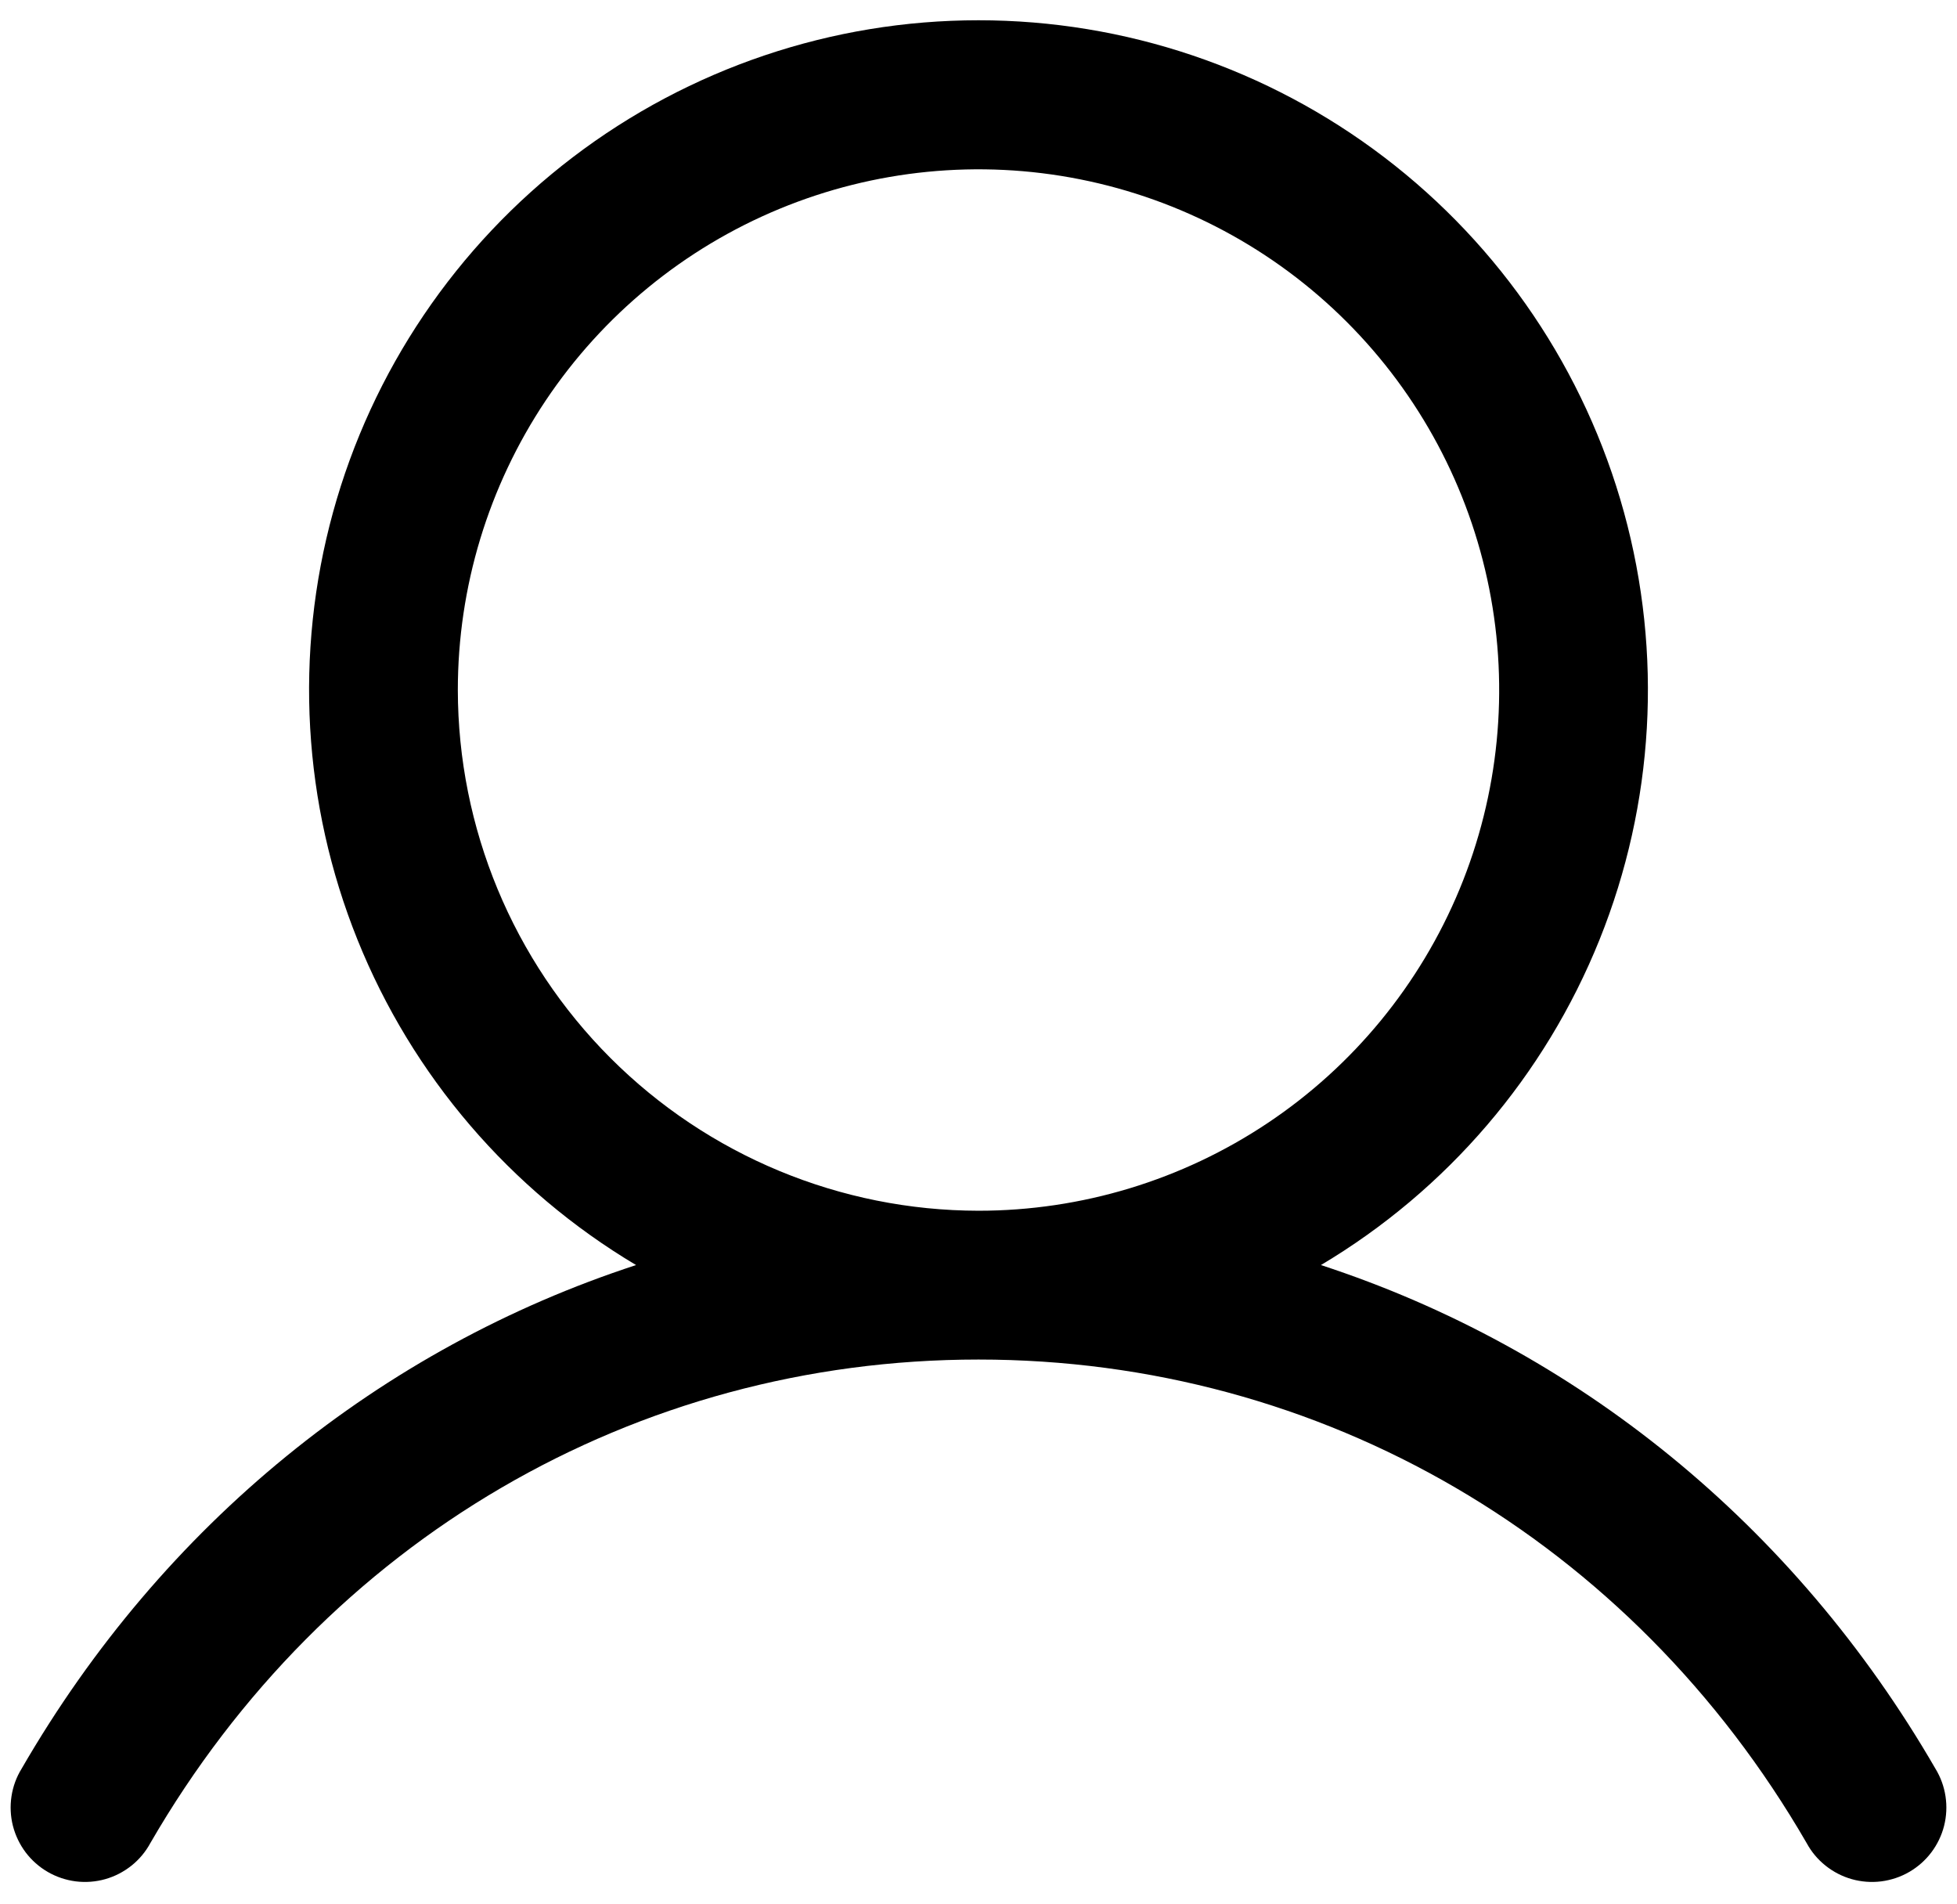<svg width="37" height="36" viewBox="0 0 37 36" fill="none" xmlns="http://www.w3.org/2000/svg">
<path d="M36.592 33.435C33.914 28.807 29.789 25.488 24.974 23.915C27.356 22.497 29.206 20.337 30.241 17.765C31.276 15.194 31.438 12.355 30.703 9.682C29.968 7.01 28.376 4.653 26.171 2.973C23.967 1.293 21.272 0.383 18.5 0.383C15.729 0.383 13.034 1.293 10.829 2.973C8.625 4.653 7.032 7.01 6.297 9.682C5.562 12.355 5.724 15.194 6.759 17.765C7.794 20.337 9.645 22.497 12.026 23.915C7.211 25.486 3.086 28.805 0.409 33.435C0.31 33.595 0.245 33.773 0.217 33.959C0.189 34.145 0.198 34.334 0.244 34.516C0.291 34.698 0.373 34.869 0.486 35.019C0.599 35.168 0.741 35.294 0.904 35.388C1.067 35.482 1.246 35.542 1.433 35.566C1.619 35.589 1.808 35.575 1.989 35.524C2.17 35.473 2.338 35.386 2.485 35.269C2.632 35.152 2.754 35.006 2.843 34.841C6.155 29.118 12.008 25.701 18.5 25.701C24.992 25.701 30.845 29.118 34.157 34.841C34.246 35.006 34.368 35.152 34.515 35.269C34.662 35.386 34.83 35.473 35.011 35.524C35.192 35.575 35.381 35.589 35.567 35.566C35.754 35.542 35.934 35.482 36.096 35.388C36.259 35.294 36.401 35.168 36.514 35.019C36.627 34.869 36.71 34.698 36.756 34.516C36.802 34.334 36.811 34.145 36.783 33.959C36.755 33.773 36.69 33.595 36.592 33.435ZM8.656 13.044C8.656 11.097 9.234 9.194 10.315 7.575C11.397 5.957 12.934 4.695 14.733 3.95C16.532 3.205 18.511 3.01 20.421 3.39C22.33 3.77 24.084 4.707 25.461 6.084C26.837 7.46 27.775 9.214 28.155 11.124C28.535 13.033 28.34 15.013 27.595 16.811C26.849 18.61 25.588 20.148 23.969 21.229C22.35 22.311 20.447 22.888 18.5 22.888C15.89 22.885 13.388 21.847 11.543 20.002C9.697 18.156 8.659 15.654 8.656 13.044Z" fill="black"/>
</svg>
